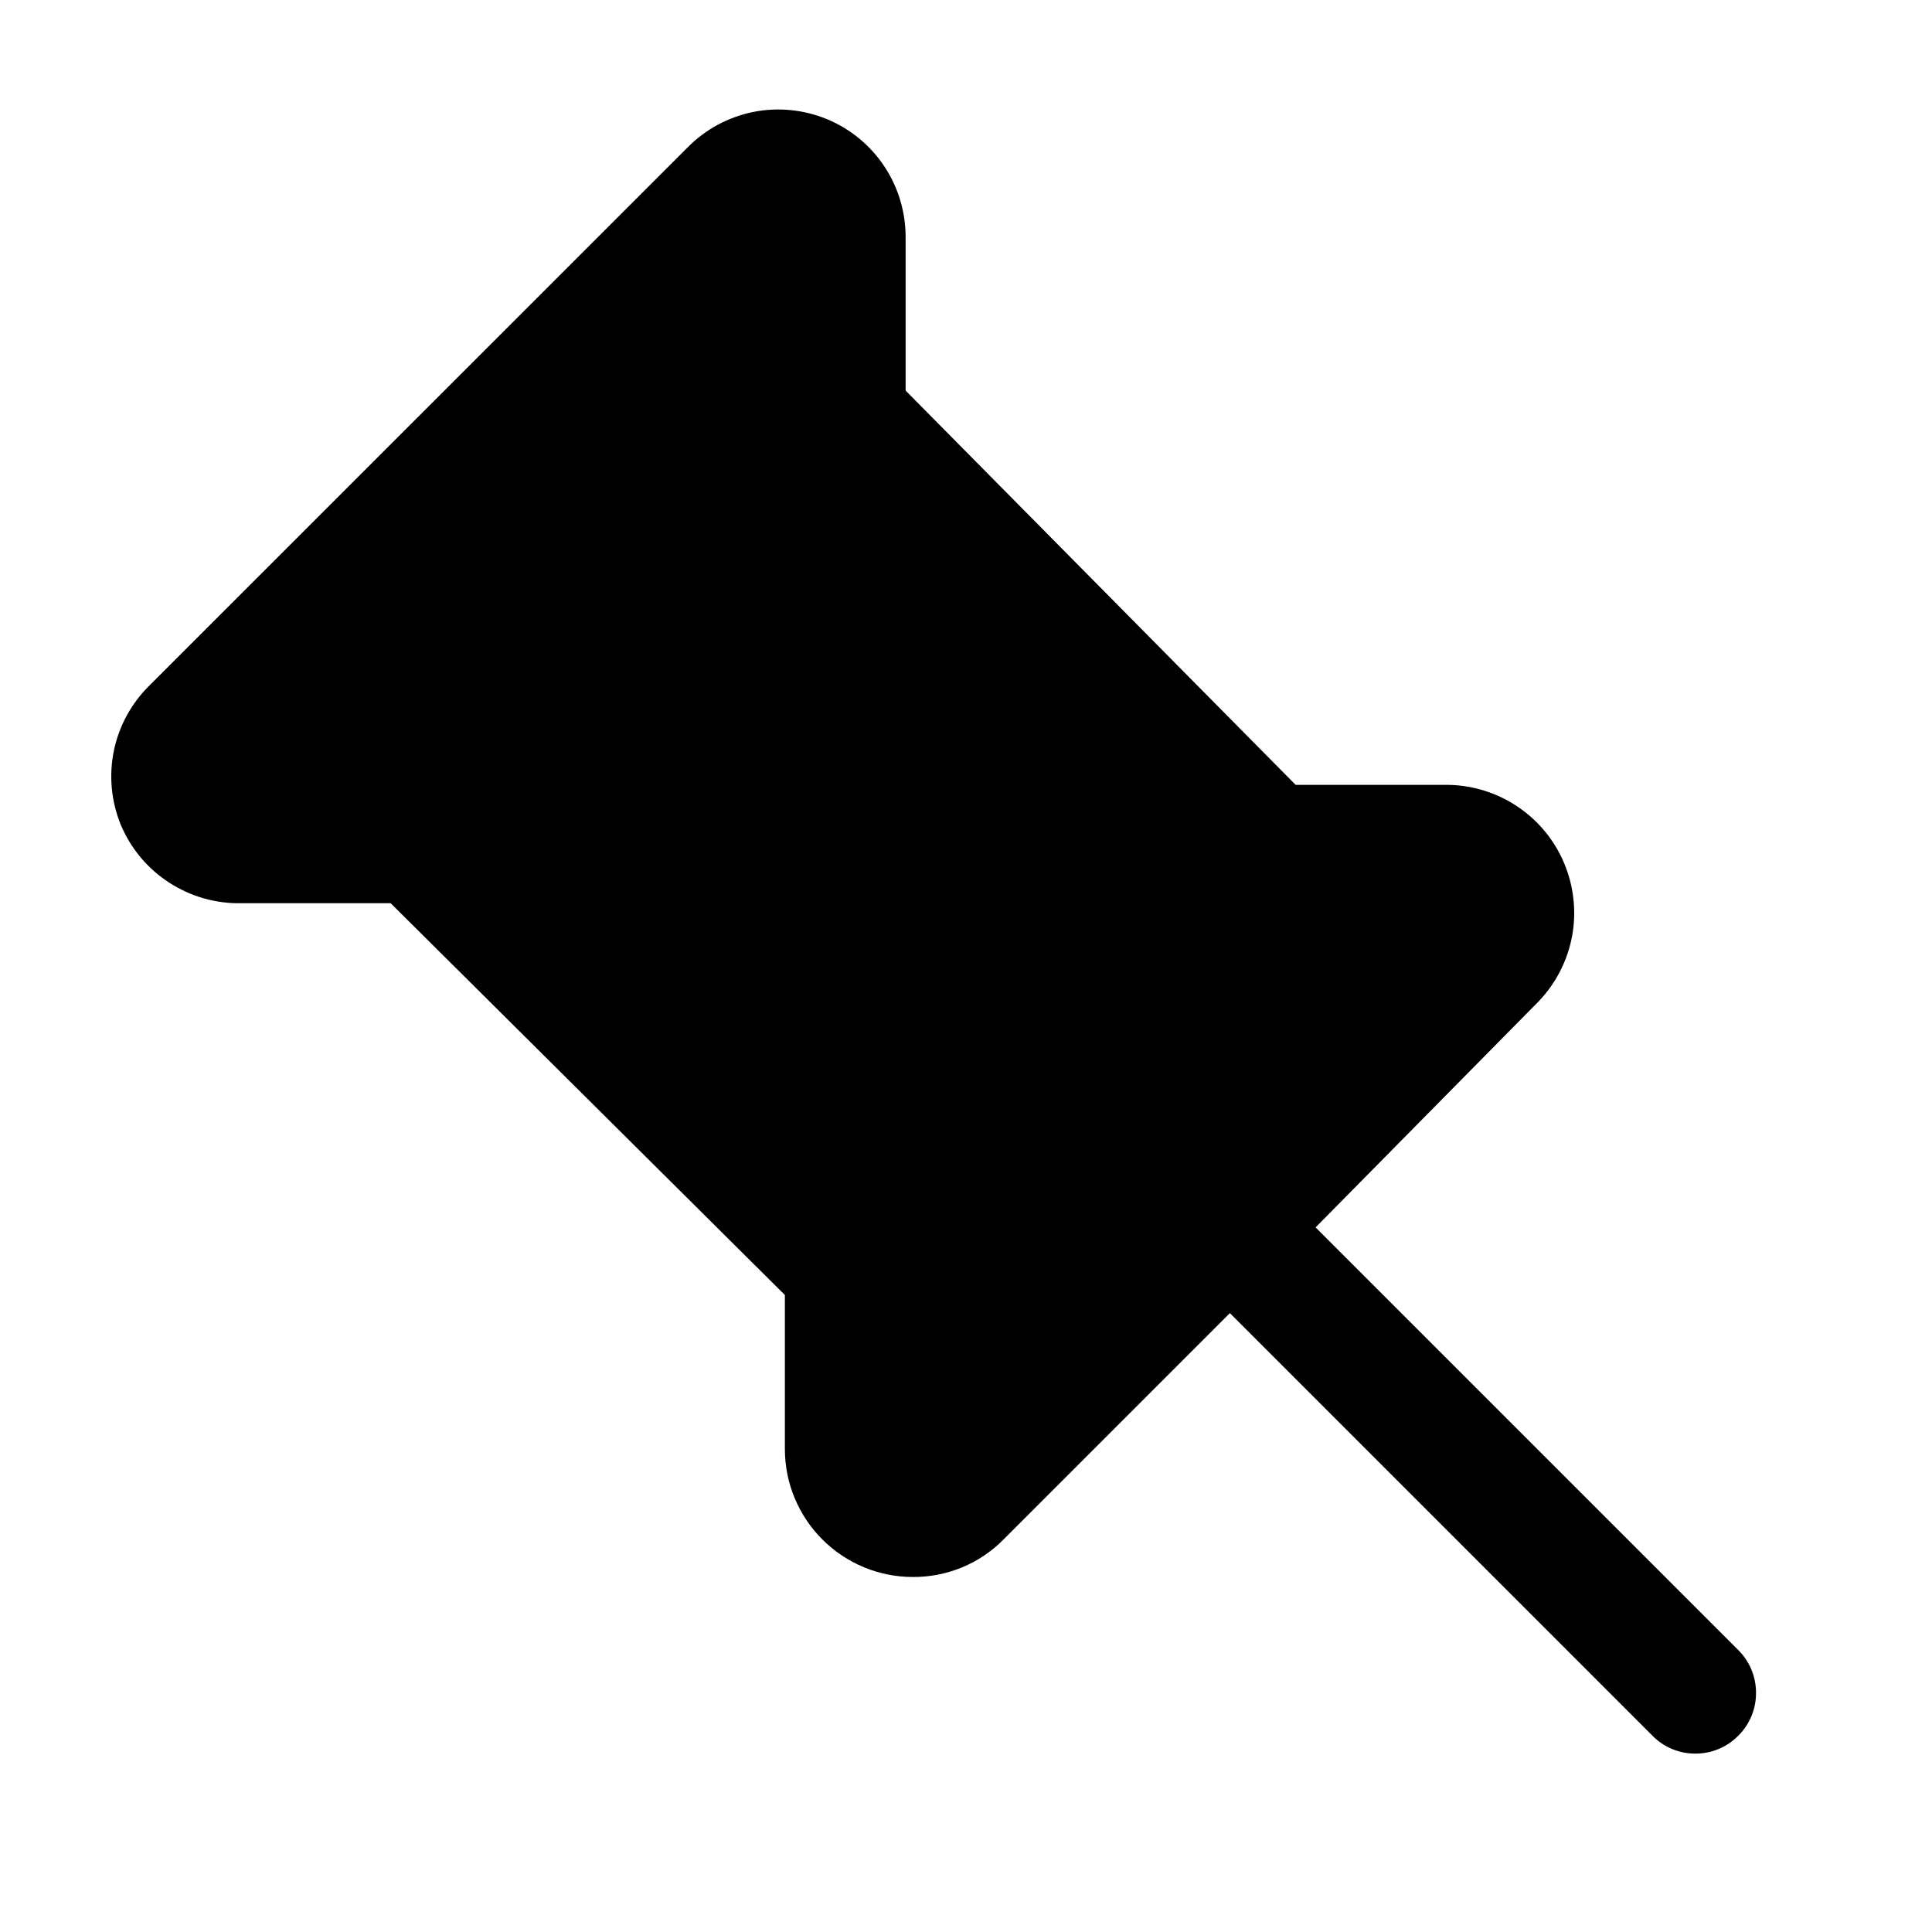 <svg viewBox="0 0 24 24" fill="currentColor" xmlns="http://www.w3.org/2000/svg">
<path d="M1.5 10.245C1.623 10.539 1.832 10.79 2.1 10.963C2.367 11.137 2.681 11.227 3 11.22H4.853L9.75 16.087V18C9.75 18.209 9.791 18.416 9.871 18.608C9.951 18.801 10.068 18.977 10.216 19.124C10.364 19.272 10.539 19.389 10.732 19.469C10.925 19.549 11.131 19.59 11.34 19.59C11.549 19.591 11.756 19.551 11.95 19.471C12.143 19.391 12.318 19.274 12.465 19.125L15.278 16.312L20.528 21.562C20.597 21.633 20.68 21.689 20.772 21.727C20.863 21.765 20.961 21.784 21.06 21.784C21.159 21.784 21.257 21.765 21.349 21.727C21.44 21.689 21.523 21.633 21.593 21.562C21.663 21.493 21.719 21.41 21.757 21.318C21.795 21.227 21.814 21.129 21.814 21.03C21.814 20.931 21.795 20.833 21.757 20.741C21.719 20.65 21.663 20.567 21.593 20.497L16.343 15.247L19.118 12.435C19.33 12.212 19.473 11.931 19.529 11.629C19.585 11.326 19.551 11.013 19.433 10.729C19.315 10.444 19.116 10.2 18.862 10.027C18.608 9.853 18.308 9.757 18 9.75H16.095L11.25 4.852V2.955C11.252 2.64 11.161 2.332 10.987 2.069C10.814 1.807 10.566 1.602 10.275 1.481C9.984 1.361 9.664 1.329 9.356 1.391C9.047 1.454 8.764 1.606 8.543 1.83L1.86 8.512C1.634 8.733 1.479 9.015 1.415 9.324C1.351 9.632 1.381 9.953 1.5 10.245Z" fill="currentColor"/>
</svg>